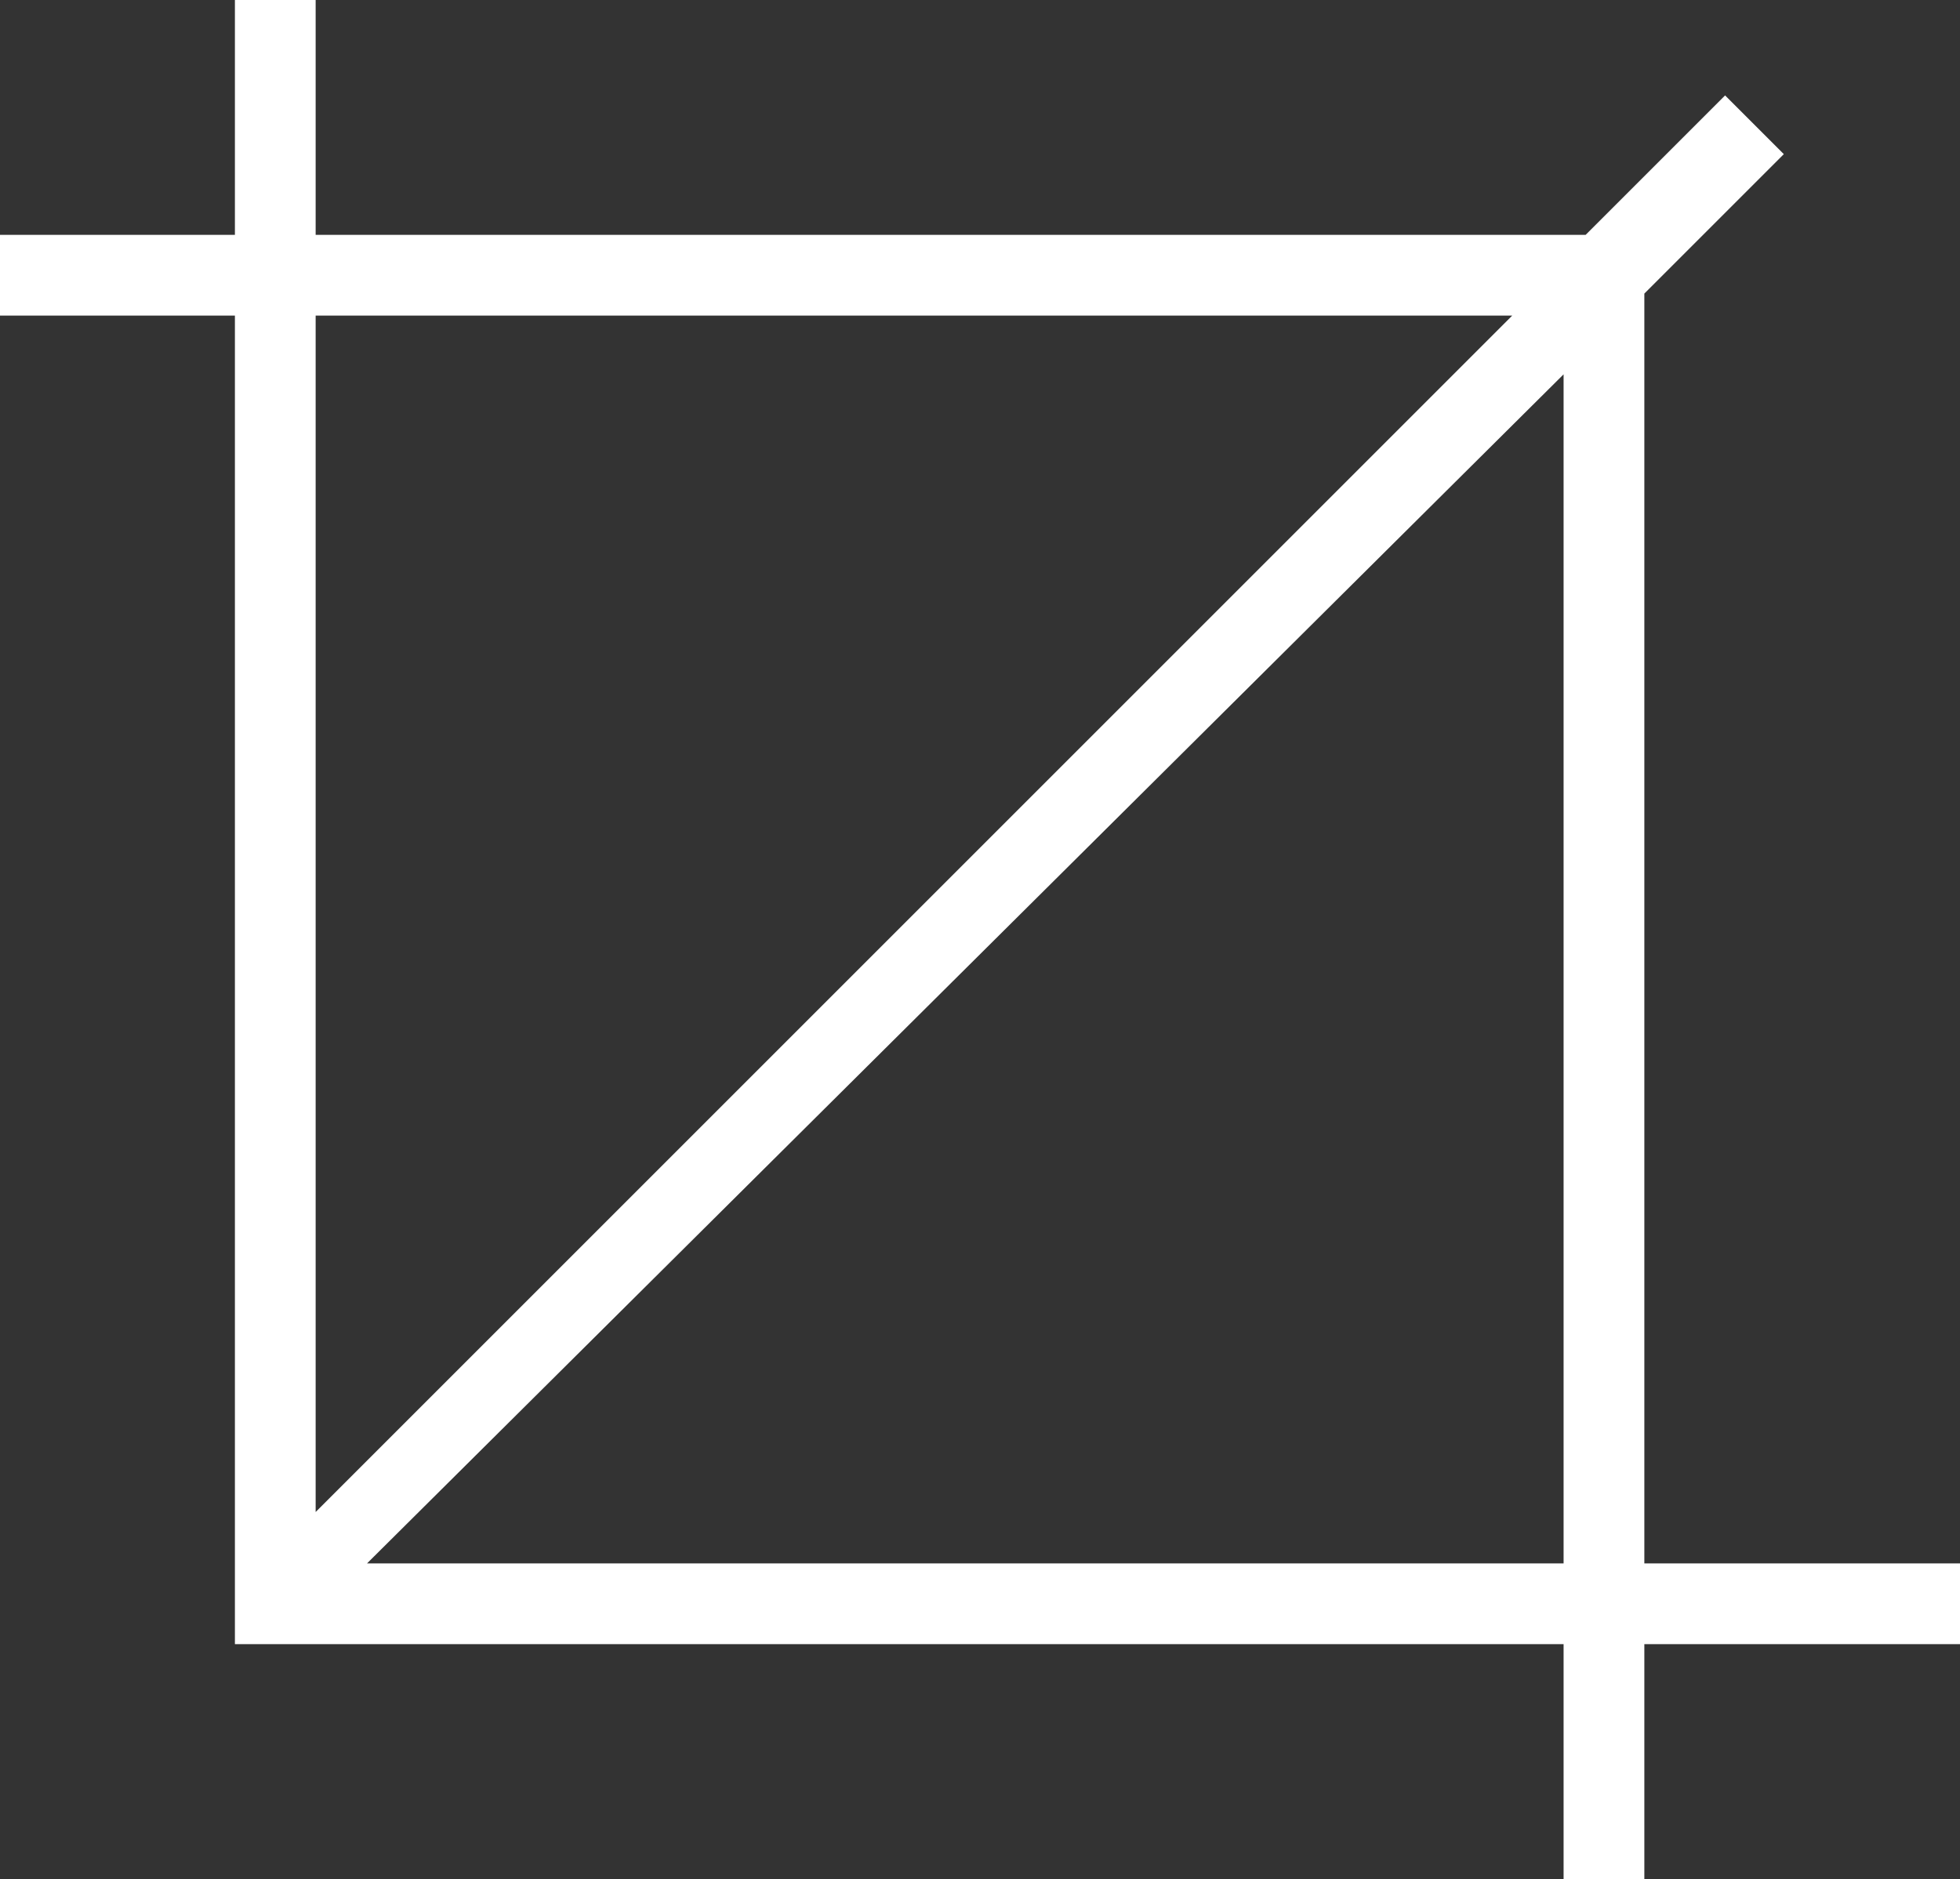 <?xml version="1.0" encoding="utf-8"?>
<!-- Generator: Adobe Illustrator 18.0.0, SVG Export Plug-In . SVG Version: 6.00 Build 0)  -->
<!DOCTYPE svg PUBLIC "-//W3C//DTD SVG 1.1//EN" "http://www.w3.org/Graphics/SVG/1.1/DTD/svg11.dtd">
<svg version="1.1" id="Layer_1" xmlns="http://www.w3.org/2000/svg" xmlns:xlink="http://www.w3.org/1999/xlink" x="0px" y="0px"
	 viewBox="0 0 26.7 25.6" enable-background="new 0 0 26.7 25.6" xml:space="preserve">
<rect x="0" y="0" width="26.7" height="25.6" fill="#333333" stroke="none"/>
<g>
	<g id="icomoon-ignore_15_">
	</g>
	<path fill="#FFFFFF" d="M22.4,21.3V4l1.9-1.9l-0.8-0.8l-1.9,1.9H4.3V0H3.2v3.2H0v1.1h3.2v18.1h18.1v3.2h1.1v-3.2h4.3v-1.1H22.4
		L22.4,21.3z M20.6,4.3L4.3,20.6V4.3L20.6,4.3z M5,21.3L21.3,5.1v16.2H5z"/>
</g>
</svg>
